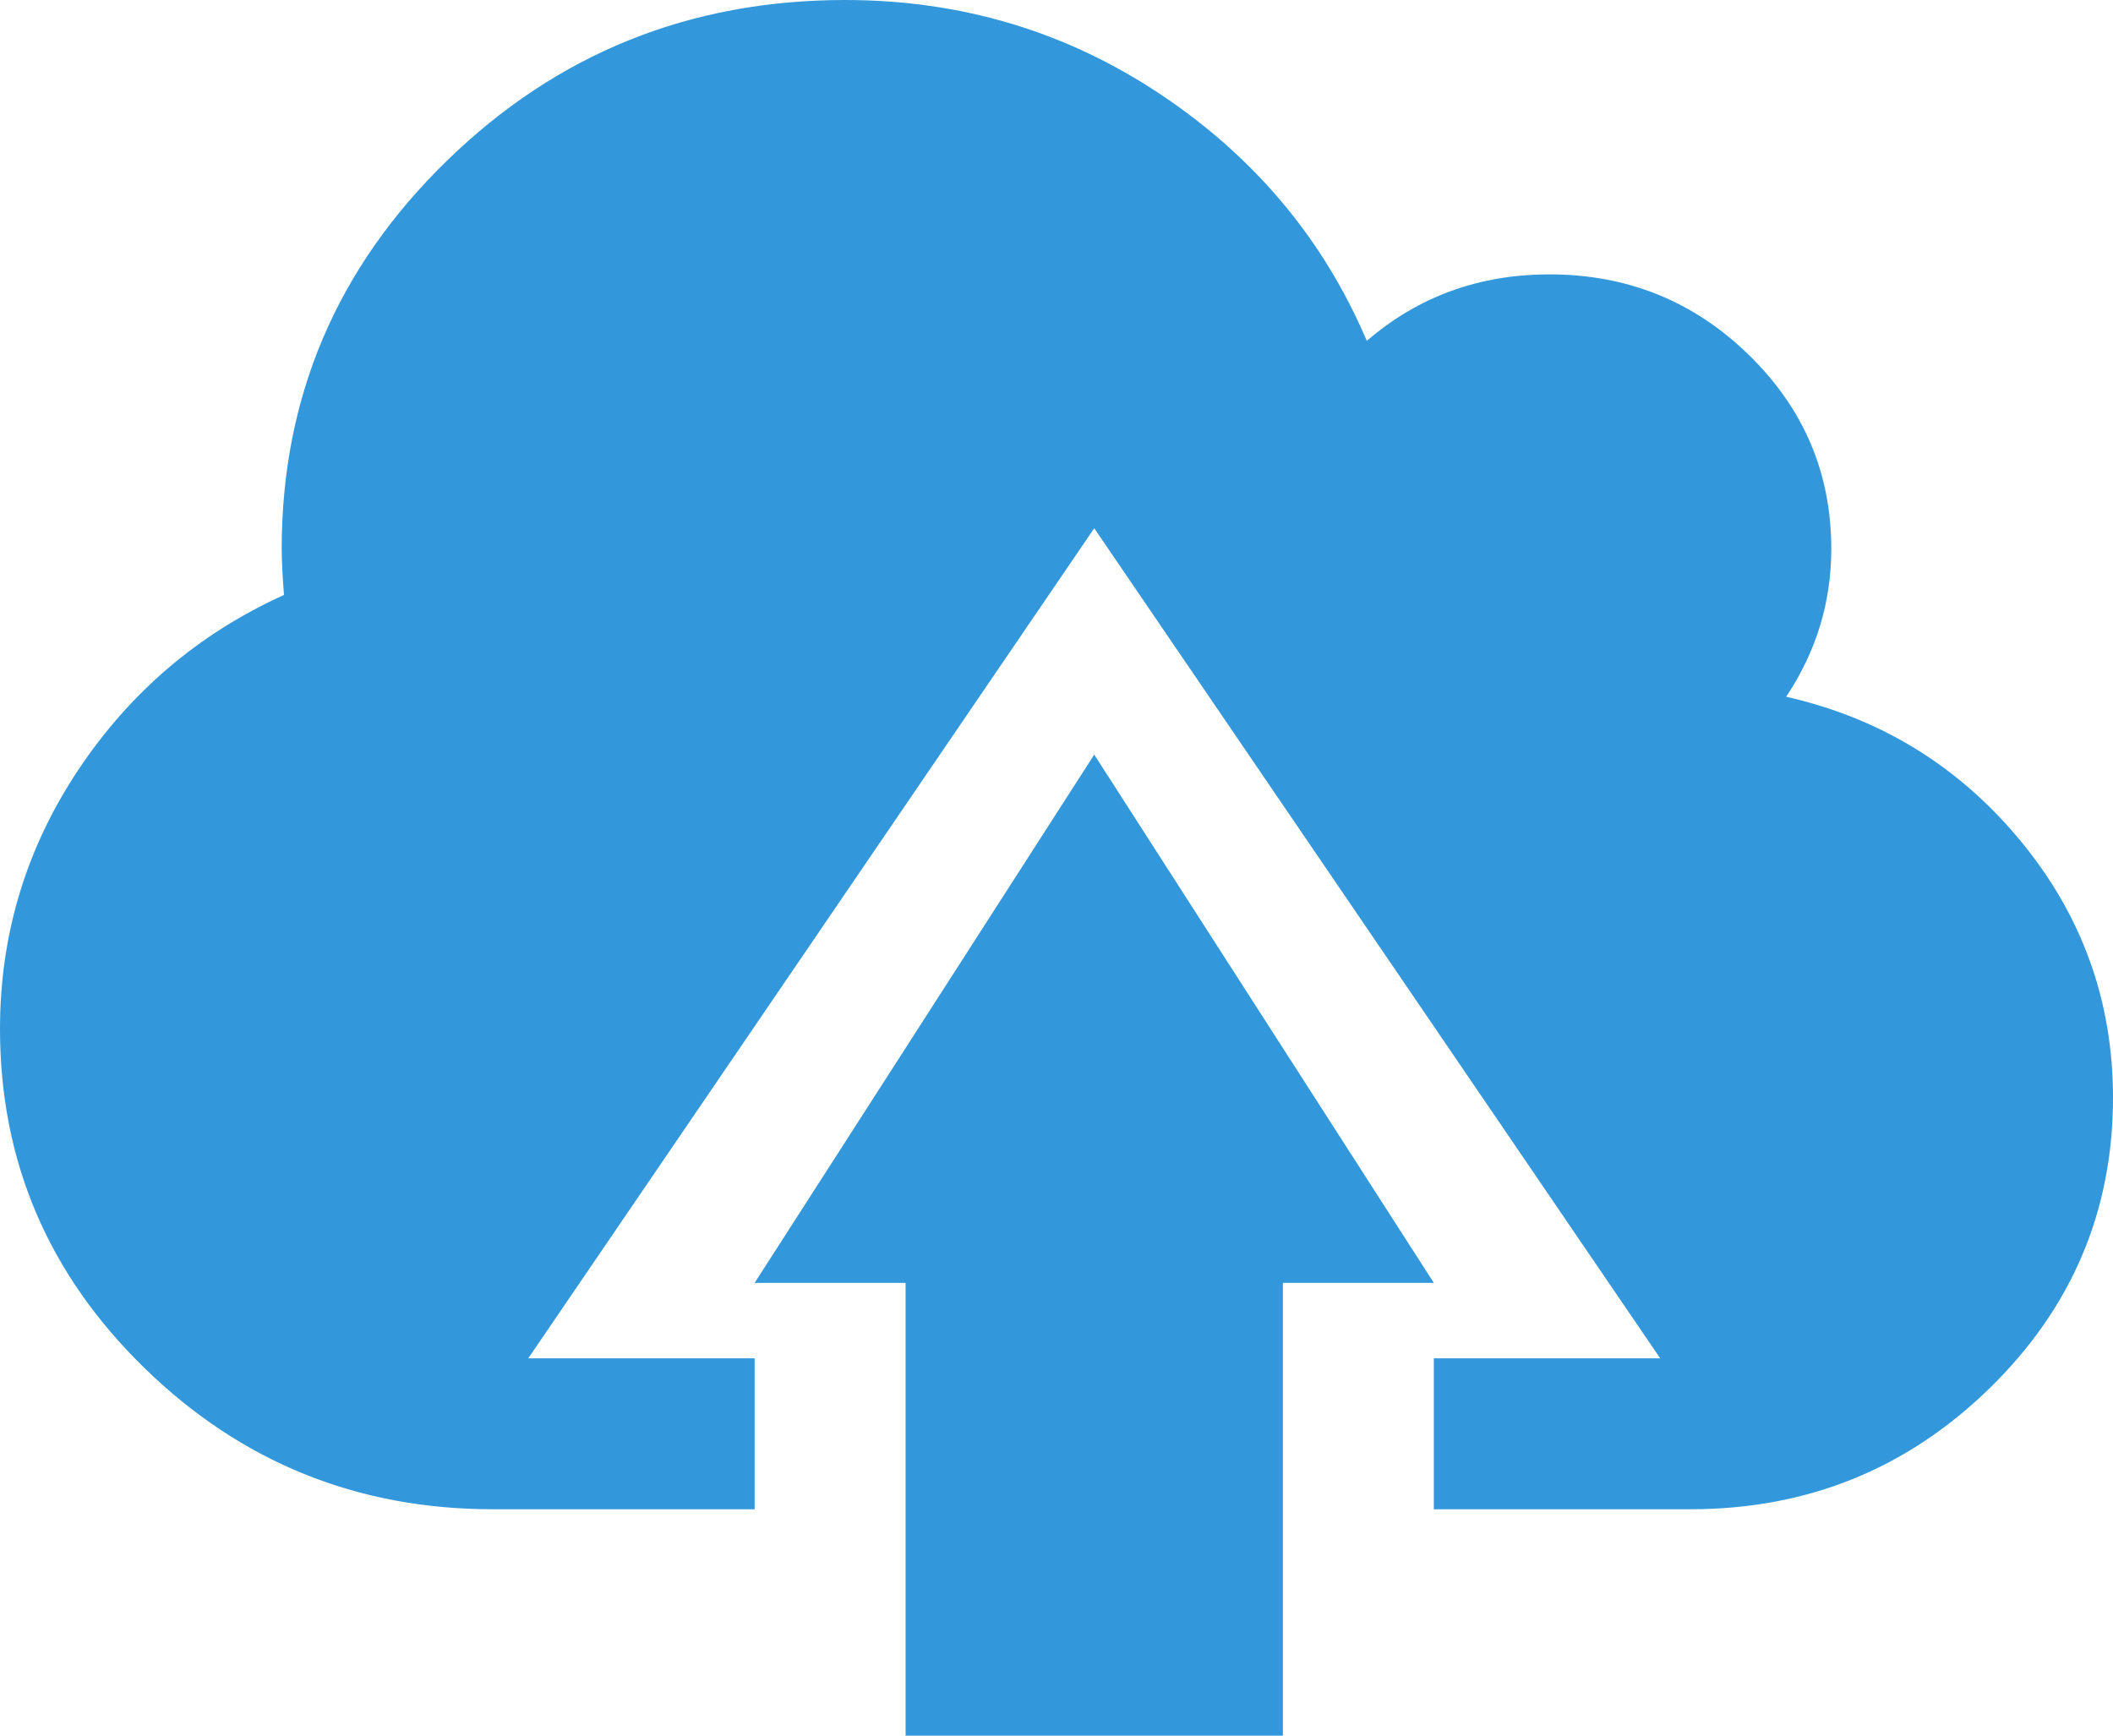 <?xml version="1.0" encoding="UTF-8" standalone="no"?>
<svg width="28px" height="23px" viewBox="0 0 28 23" version="1.1" xmlns="http://www.w3.org/2000/svg" xmlns:xlink="http://www.w3.org/1999/xlink" xmlns:sketch="http://www.bohemiancoding.com/sketch/ns">
    <!-- Generator: Sketch 3.2.2 (9983) - http://www.bohemiancoding.com/sketch -->
    <title>cloud upload</title>
    <desc>Created with Sketch.</desc>
    <defs></defs>
    <g id="Page-1" stroke="none" stroke-width="1" fill="none" fill-rule="evenodd" sketch:type="MSPage">
        <g id="04-UNTITLED" sketch:type="MSArtboardGroup" transform="translate(-1217, -119)" fill="#3398DB">
            <path d="M1236,139 L1239.4,139 C1240.946,139 1242.266,138.467 1243.359,137.402 C1244.453,136.337 1245,135.051 1245,133.545 C1245,132.267 1244.592,131.133 1243.775,130.143 C1242.958,129.154 1241.923,128.517 1240.669,128.233 C1241.067,127.636 1241.267,126.983 1241.267,126.273 C1241.267,125.269 1240.902,124.412 1240.173,123.702 C1239.444,122.991 1238.564,122.636 1237.533,122.636 C1236.6,122.636 1235.793,122.93 1235.112,123.517 C1234.539,122.172 1233.627,121.083 1232.378,120.25 C1231.129,119.417 1229.736,119 1228.2,119 C1226.139,119 1224.379,119.71 1222.921,121.131 C1221.462,122.551 1220.733,124.265 1220.733,126.273 C1220.733,126.415 1220.743,126.618 1220.763,126.884 C1219.635,127.395 1218.726,128.169 1218.035,129.206 C1217.345,130.243 1217,131.386 1217,132.636 C1217,134.388 1217.639,135.887 1218.918,137.132 C1220.196,138.377 1221.735,139 1223.533,139 L1227,139 L1227,137 L1224,137 L1231.5,126 L1239,137 L1236,137 L1236,139 Z M1234,136 L1234,142 L1229,142 L1229,136 L1227,136 L1231.5,129 L1236,136 L1234,136 Z" id="cloud-upload" sketch:type="MSShapeGroup"></path>
        </g>
    </g>
</svg>